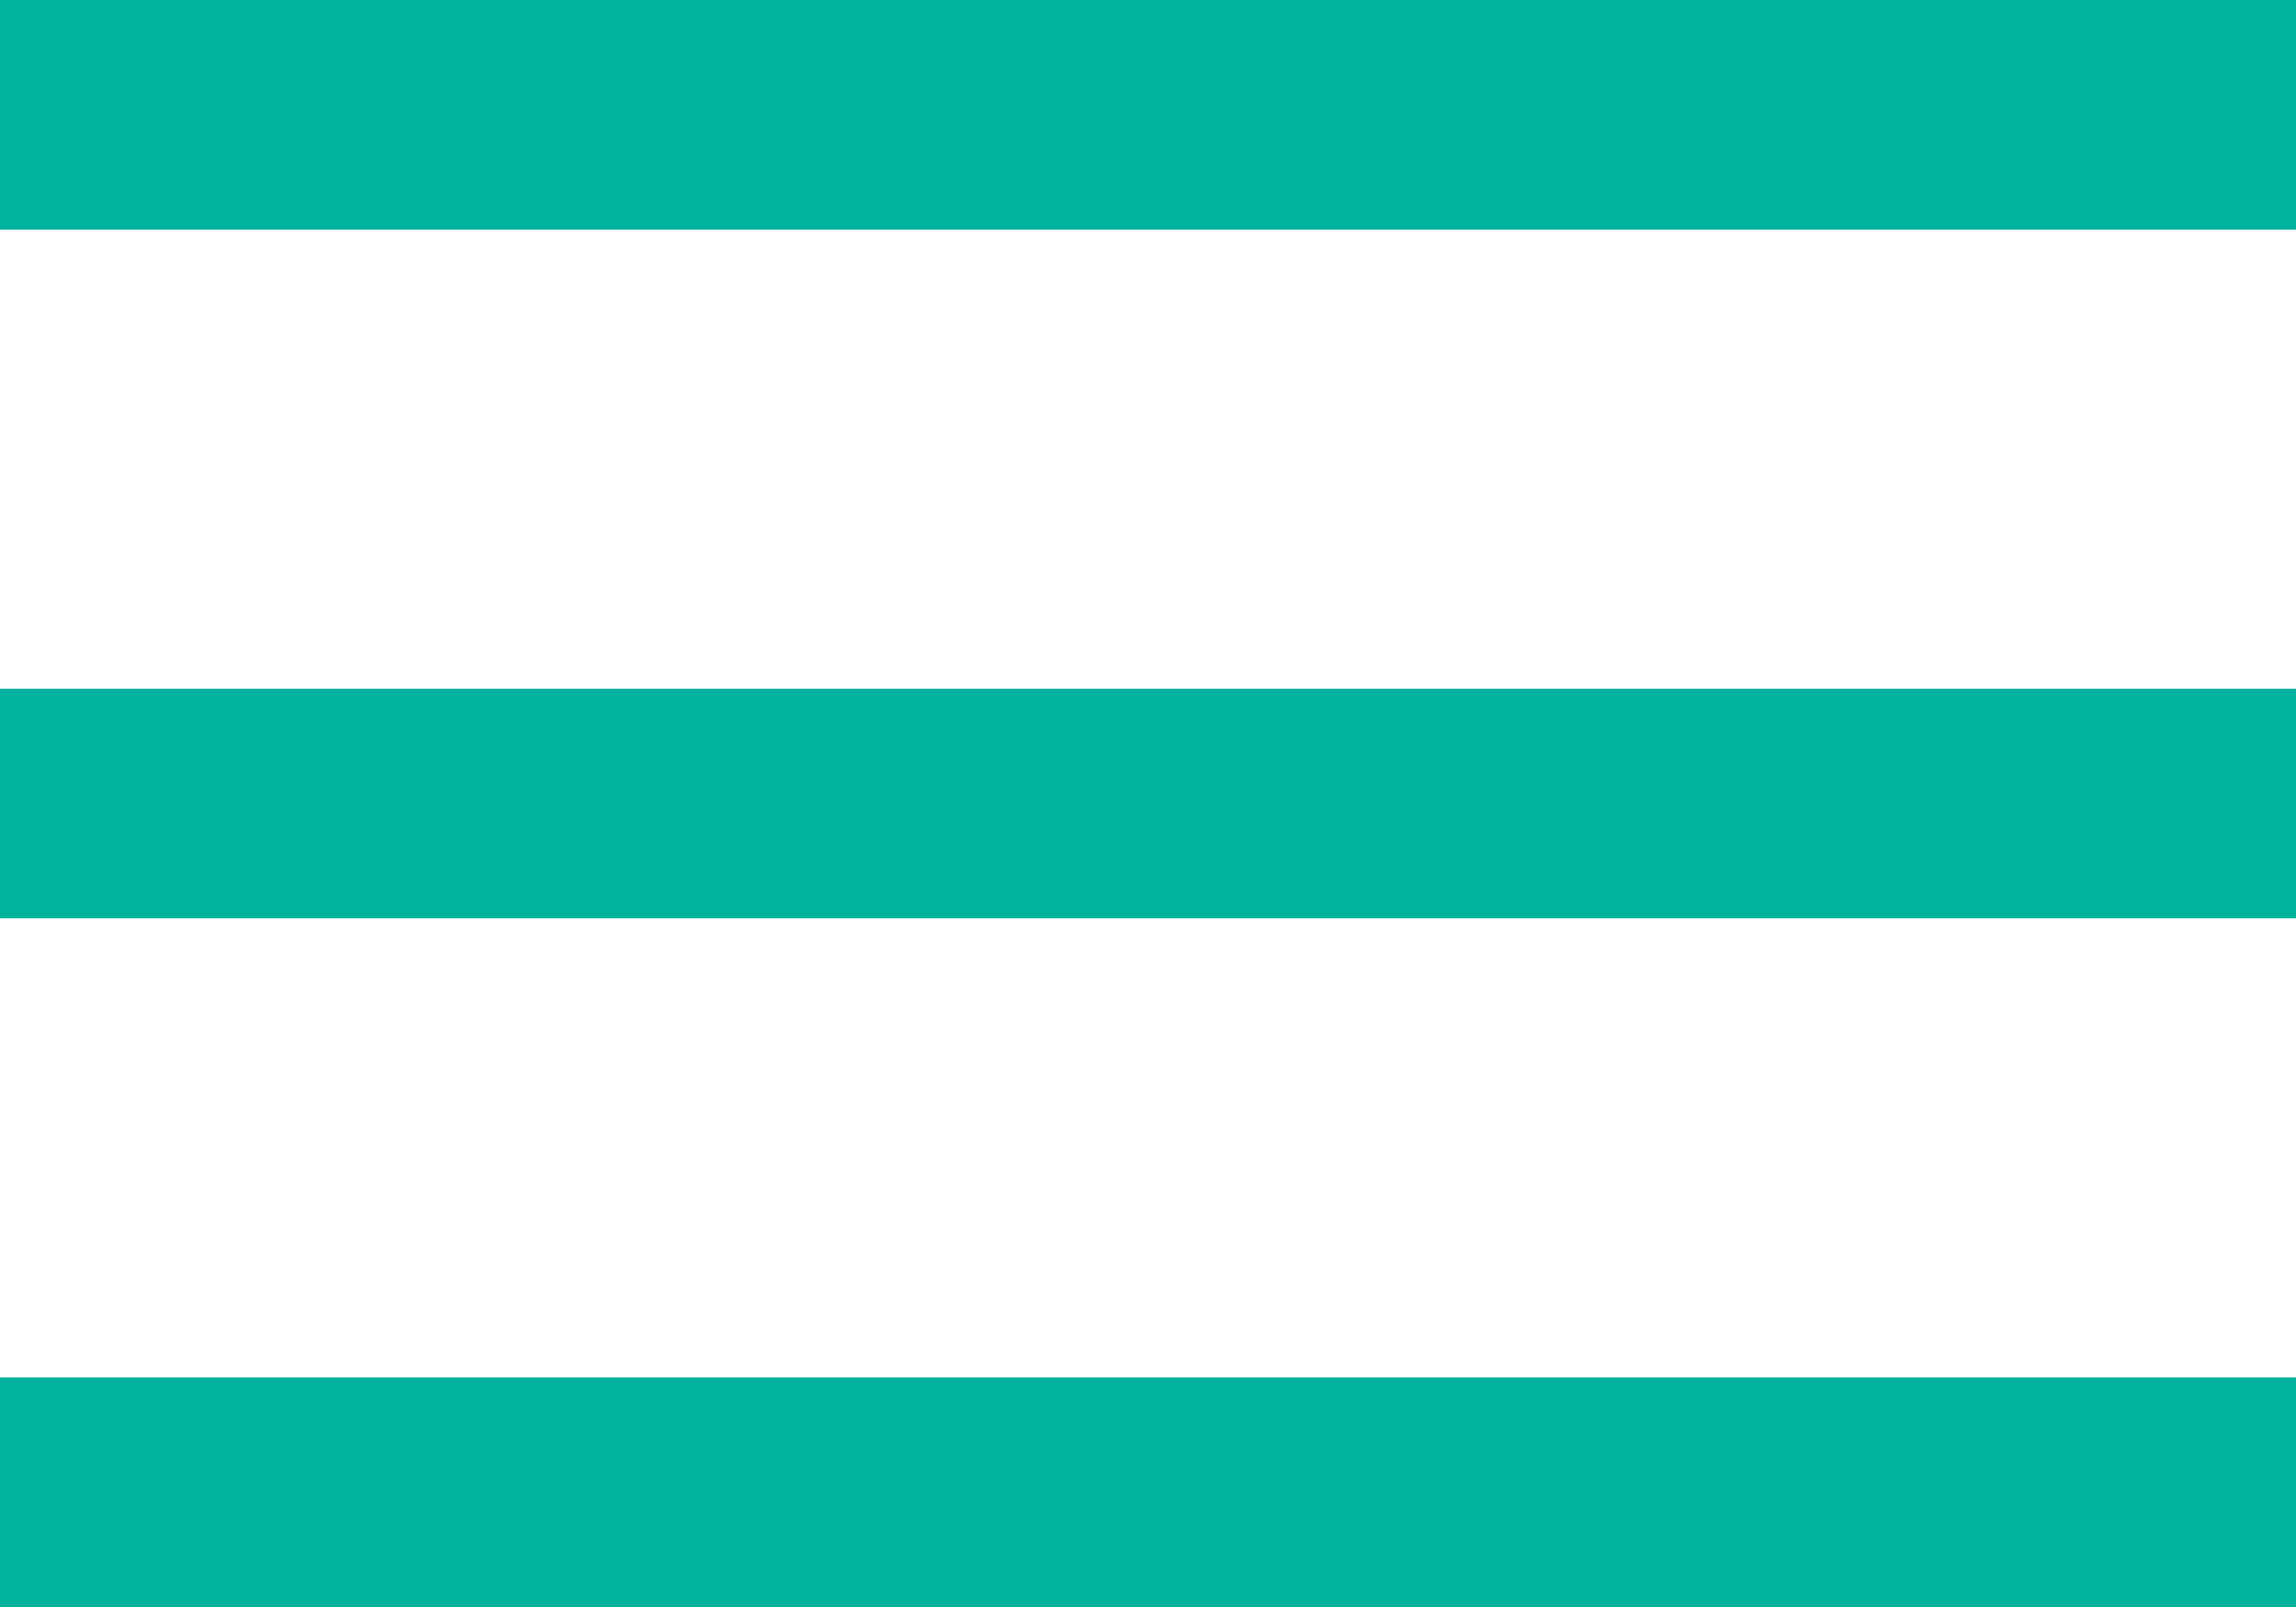<svg id="Слой_1" data-name="Слой 1" xmlns="http://www.w3.org/2000/svg" viewBox="0 0 20 14"><defs><style>.cls-1{fill:#00b39e;}</style></defs><title>menu</title><rect class="cls-1" width="20" height="2"/><rect class="cls-1" y="6" width="20" height="2"/><rect class="cls-1" y="12" width="20" height="2"/></svg>